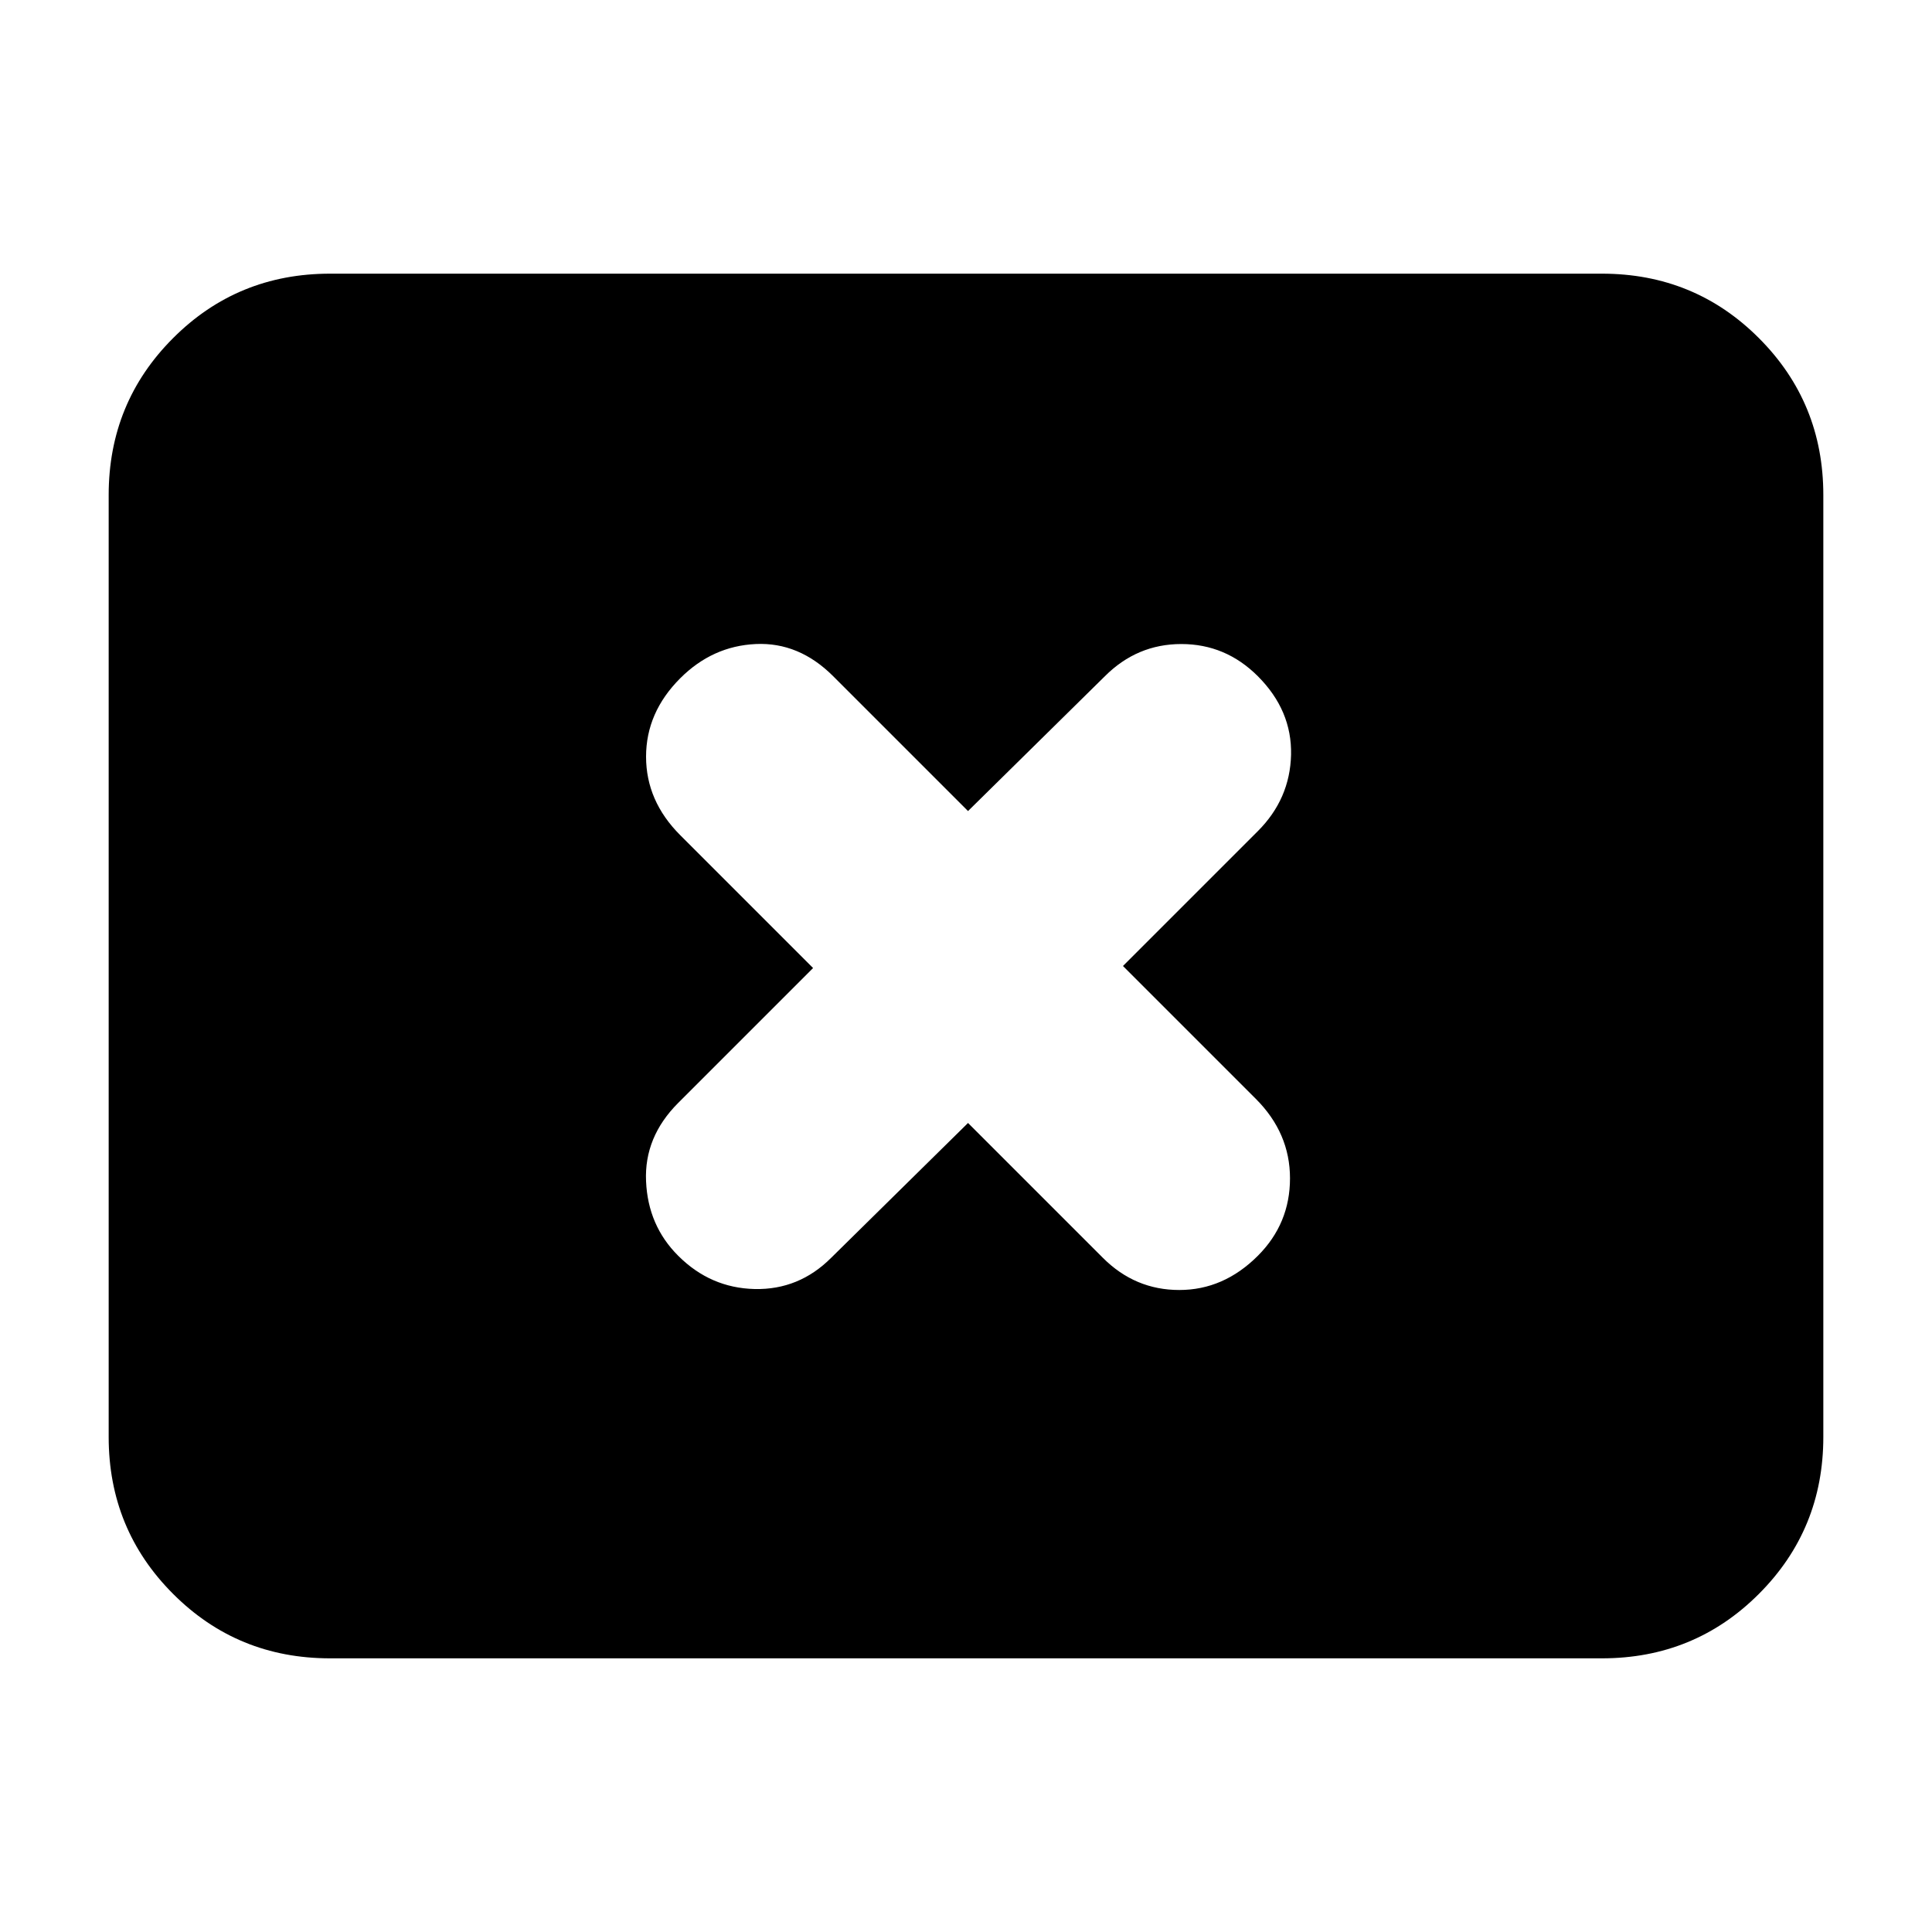 <svg xmlns="http://www.w3.org/2000/svg" height="20" width="20"><path d="M7.021 13Q7.354 13.333 7.812 13.344Q8.271 13.354 8.604 13.021L10.021 11.625L11.417 13.021Q11.75 13.354 12.208 13.354Q12.667 13.354 13.021 13Q13.354 12.667 13.354 12.198Q13.354 11.729 13 11.375L11.625 10L13.021 8.604Q13.354 8.271 13.365 7.813Q13.375 7.354 13.021 7Q12.688 6.667 12.229 6.667Q11.771 6.667 11.438 7L10.021 8.396L8.625 7Q8.271 6.646 7.823 6.667Q7.375 6.688 7.042 7.021Q6.688 7.375 6.688 7.833Q6.688 8.292 7.042 8.646L8.417 10.021L7.021 11.417Q6.667 11.771 6.688 12.229Q6.708 12.688 7.021 13ZM3.417 17.167Q2.458 17.167 1.792 16.5Q1.125 15.833 1.125 14.875V5.125Q1.125 4.167 1.792 3.5Q2.458 2.833 3.417 2.833H16.583Q17.542 2.833 18.208 3.5Q18.875 4.167 18.875 5.125V14.875Q18.875 15.833 18.208 16.5Q17.542 17.167 16.583 17.167Z"/></svg>